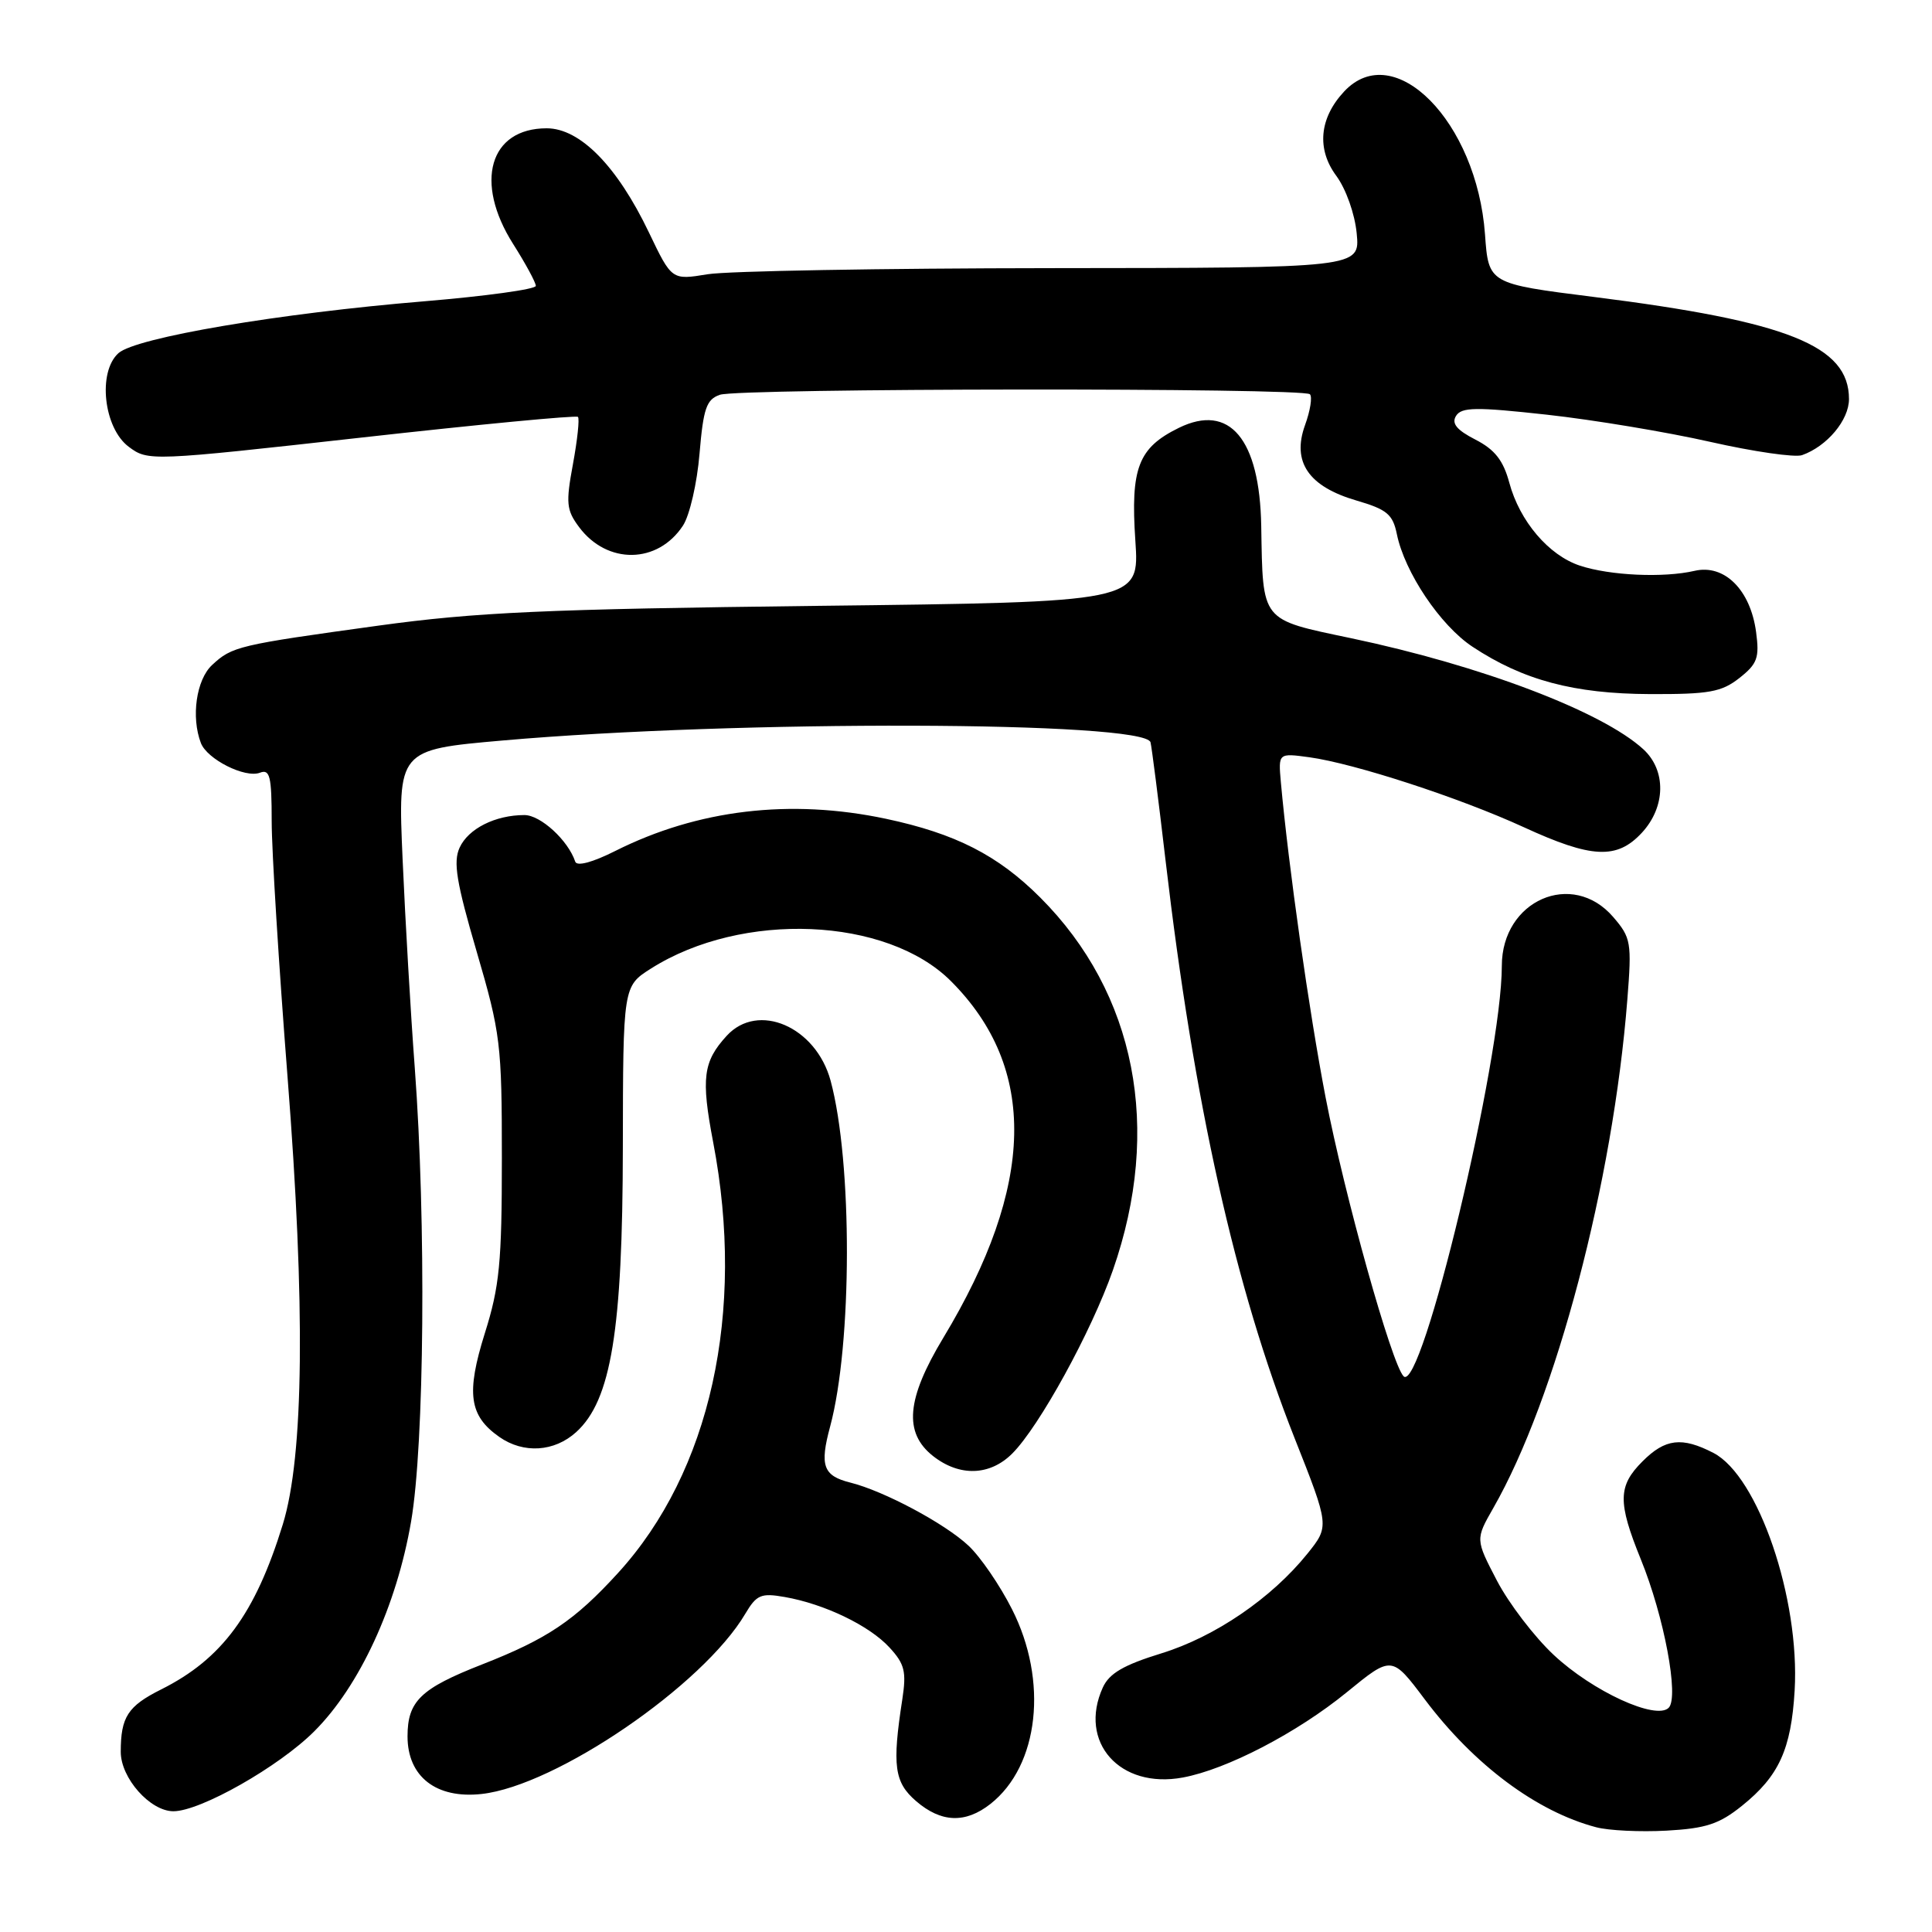<?xml version="1.0" encoding="UTF-8" standalone="no"?>
<!DOCTYPE svg PUBLIC "-//W3C//DTD SVG 1.1//EN" "http://www.w3.org/Graphics/SVG/1.1/DTD/svg11.dtd" >
<svg xmlns="http://www.w3.org/2000/svg" xmlns:xlink="http://www.w3.org/1999/xlink" version="1.1" viewBox="0 0 256 256">
 <g >
 <path fill="currentColor"
d=" M 230.83 239.27 C 235.72 235.34 237.34 231.79 237.80 224.00 C 238.51 211.82 232.97 195.59 227.04 192.52 C 222.86 190.36 220.65 190.62 217.64 193.64 C 214.38 196.89 214.34 199.04 217.41 206.60 C 220.51 214.20 222.51 224.89 221.11 226.29 C 219.43 227.97 211.04 224.12 205.88 219.29 C 203.30 216.88 199.92 212.45 198.35 209.44 C 195.50 203.97 195.50 203.97 197.87 199.82 C 206.18 185.31 213.73 156.65 215.63 132.46 C 216.23 124.87 216.12 124.25 213.76 121.51 C 208.34 115.21 199.00 119.30 199.00 127.98 C 199.00 140.31 188.35 184.79 185.98 182.36 C 184.40 180.75 178.15 158.38 175.65 145.42 C 173.45 133.99 170.73 114.79 169.72 103.64 C 169.38 99.78 169.38 99.78 173.49 100.34 C 179.49 101.17 193.39 105.70 201.89 109.60 C 210.91 113.75 214.25 113.91 217.55 110.35 C 220.72 106.93 220.81 102.09 217.75 99.28 C 212.29 94.28 196.27 88.19 179.00 84.56 C 166.98 82.03 167.34 82.49 167.12 69.70 C 166.92 58.16 162.93 53.40 156.21 56.69 C 150.82 59.33 149.79 62.01 150.44 71.64 C 150.99 79.78 150.99 79.78 108.25 80.28 C 72.20 80.71 63.09 81.12 50.14 82.90 C 31.56 85.46 30.75 85.65 28.10 88.12 C 26.01 90.07 25.30 95.01 26.62 98.46 C 27.45 100.61 32.47 103.14 34.44 102.39 C 35.76 101.88 36.00 102.85 36.00 108.83 C 36.00 112.70 36.95 127.94 38.10 142.69 C 40.48 173.08 40.27 192.93 37.47 202.00 C 33.82 213.85 29.42 219.82 21.37 223.85 C 16.93 226.07 16.00 227.51 16.00 232.13 C 16.00 235.61 19.90 240.00 22.98 240.00 C 26.55 240.00 36.97 234.09 41.65 229.40 C 47.65 223.41 52.55 212.79 54.47 201.62 C 56.24 191.35 56.48 161.92 54.96 141.50 C 54.42 134.35 53.70 121.94 53.35 113.92 C 52.71 99.34 52.71 99.34 66.60 98.12 C 97.61 95.39 151.71 95.54 152.45 98.36 C 152.61 98.99 153.51 106.03 154.44 114.00 C 158.21 146.23 163.66 170.63 171.52 190.51 C 176.16 202.23 176.16 202.23 173.24 205.87 C 168.49 211.77 160.99 216.89 153.88 219.08 C 148.89 220.62 146.99 221.72 146.13 223.60 C 142.84 230.84 148.38 237.08 156.73 235.53 C 162.54 234.46 171.88 229.60 178.46 224.23 C 184.42 219.36 184.42 219.36 188.80 225.19 C 195.31 233.85 203.62 240.05 211.50 242.12 C 213.15 242.56 217.35 242.76 220.83 242.57 C 226.05 242.28 227.81 241.70 230.83 239.27 Z  M 131.24 239.03 C 137.68 233.96 138.92 222.73 134.09 213.22 C 132.50 210.07 129.91 206.29 128.34 204.82 C 125.23 201.89 117.13 197.56 112.67 196.45 C 109.07 195.55 108.59 194.22 110.00 189.01 C 112.93 178.10 112.97 154.00 110.06 143.20 C 108.12 136.04 100.44 132.71 96.29 137.25 C 93.16 140.67 92.88 142.86 94.50 151.36 C 98.81 173.87 94.13 195.03 81.89 208.43 C 76.13 214.74 72.53 217.16 63.87 220.55 C 55.73 223.74 54.00 225.41 54.00 230.08 C 54.00 235.42 57.81 238.38 63.83 237.71 C 73.70 236.61 93.16 223.31 98.75 213.84 C 100.25 211.31 100.84 211.06 103.97 211.61 C 109.24 212.53 115.20 215.40 117.86 218.30 C 119.88 220.49 120.12 221.50 119.56 225.18 C 118.20 233.97 118.50 236.17 121.39 238.66 C 124.71 241.52 127.92 241.64 131.24 239.03 Z  M 134.13 192.60 C 137.72 189.01 144.63 176.42 147.47 168.29 C 154.01 149.55 150.51 131.61 137.84 118.93 C 132.22 113.31 126.60 110.45 117.38 108.49 C 104.72 105.81 92.45 107.27 81.54 112.75 C 78.52 114.27 76.44 114.83 76.22 114.17 C 75.28 111.35 71.63 108.00 69.49 108.00 C 65.63 108.00 62.05 109.80 60.90 112.32 C 60.03 114.22 60.48 116.93 63.16 126.09 C 66.33 136.93 66.50 138.31 66.50 153.50 C 66.50 167.32 66.19 170.48 64.24 176.67 C 61.75 184.62 62.16 187.60 66.16 190.40 C 69.37 192.65 73.46 192.39 76.36 189.75 C 80.98 185.55 82.50 176.29 82.53 152.09 C 82.56 130.68 82.56 130.68 86.27 128.33 C 98.34 120.69 117.50 121.50 126.00 130.00 C 137.51 141.51 137.18 157.07 124.99 177.27 C 120.10 185.38 119.72 189.84 123.63 192.93 C 127.14 195.69 131.17 195.56 134.13 192.60 Z  M 230.48 89.84 C 232.86 87.96 233.15 87.17 232.69 83.74 C 231.94 78.15 228.49 74.72 224.54 75.64 C 220.44 76.59 213.33 76.27 209.34 74.95 C 205.21 73.58 201.36 69.06 199.99 63.96 C 199.19 61.00 198.07 59.57 195.50 58.25 C 193.02 56.98 192.31 56.11 192.93 55.11 C 193.66 53.94 195.55 53.91 204.98 54.95 C 211.14 55.63 220.88 57.25 226.62 58.55 C 232.37 59.85 237.84 60.64 238.78 60.31 C 242.09 59.14 245.00 55.67 245.00 52.88 C 245.00 45.81 236.95 42.59 211.14 39.34 C 197.24 37.59 197.24 37.59 196.77 31.05 C 195.69 16.11 184.72 5.01 178.09 12.14 C 174.82 15.65 174.44 19.75 177.06 23.29 C 178.35 25.04 179.52 28.33 179.77 30.93 C 180.21 35.50 180.21 35.50 139.35 35.53 C 116.88 35.55 96.37 35.91 93.76 36.34 C 89.01 37.12 89.01 37.12 85.99 30.81 C 81.78 22.01 76.86 17.00 72.44 17.00 C 64.86 17.00 62.80 24.14 68.00 32.34 C 69.65 34.94 71.00 37.44 71.00 37.88 C 71.00 38.33 64.36 39.24 56.25 39.92 C 37.00 41.51 18.01 44.73 15.70 46.79 C 12.91 49.29 13.73 56.73 17.07 59.21 C 19.62 61.11 19.94 61.10 47.90 57.98 C 63.44 56.24 76.35 55.01 76.58 55.24 C 76.81 55.47 76.51 58.28 75.92 61.49 C 74.96 66.66 75.05 67.59 76.73 69.84 C 80.46 74.84 87.16 74.74 90.50 69.64 C 91.38 68.30 92.37 64.01 92.69 60.12 C 93.20 54.11 93.60 52.93 95.39 52.31 C 97.92 51.43 172.70 51.36 173.57 52.24 C 173.91 52.58 173.62 54.42 172.92 56.34 C 171.16 61.21 173.39 64.47 179.73 66.32 C 183.77 67.50 184.55 68.14 185.09 70.77 C 186.12 75.83 190.85 82.88 195.12 85.70 C 201.82 90.13 208.56 91.93 218.62 91.97 C 226.47 92.00 228.11 91.70 230.48 89.84 Z "/>
</g>
</svg>